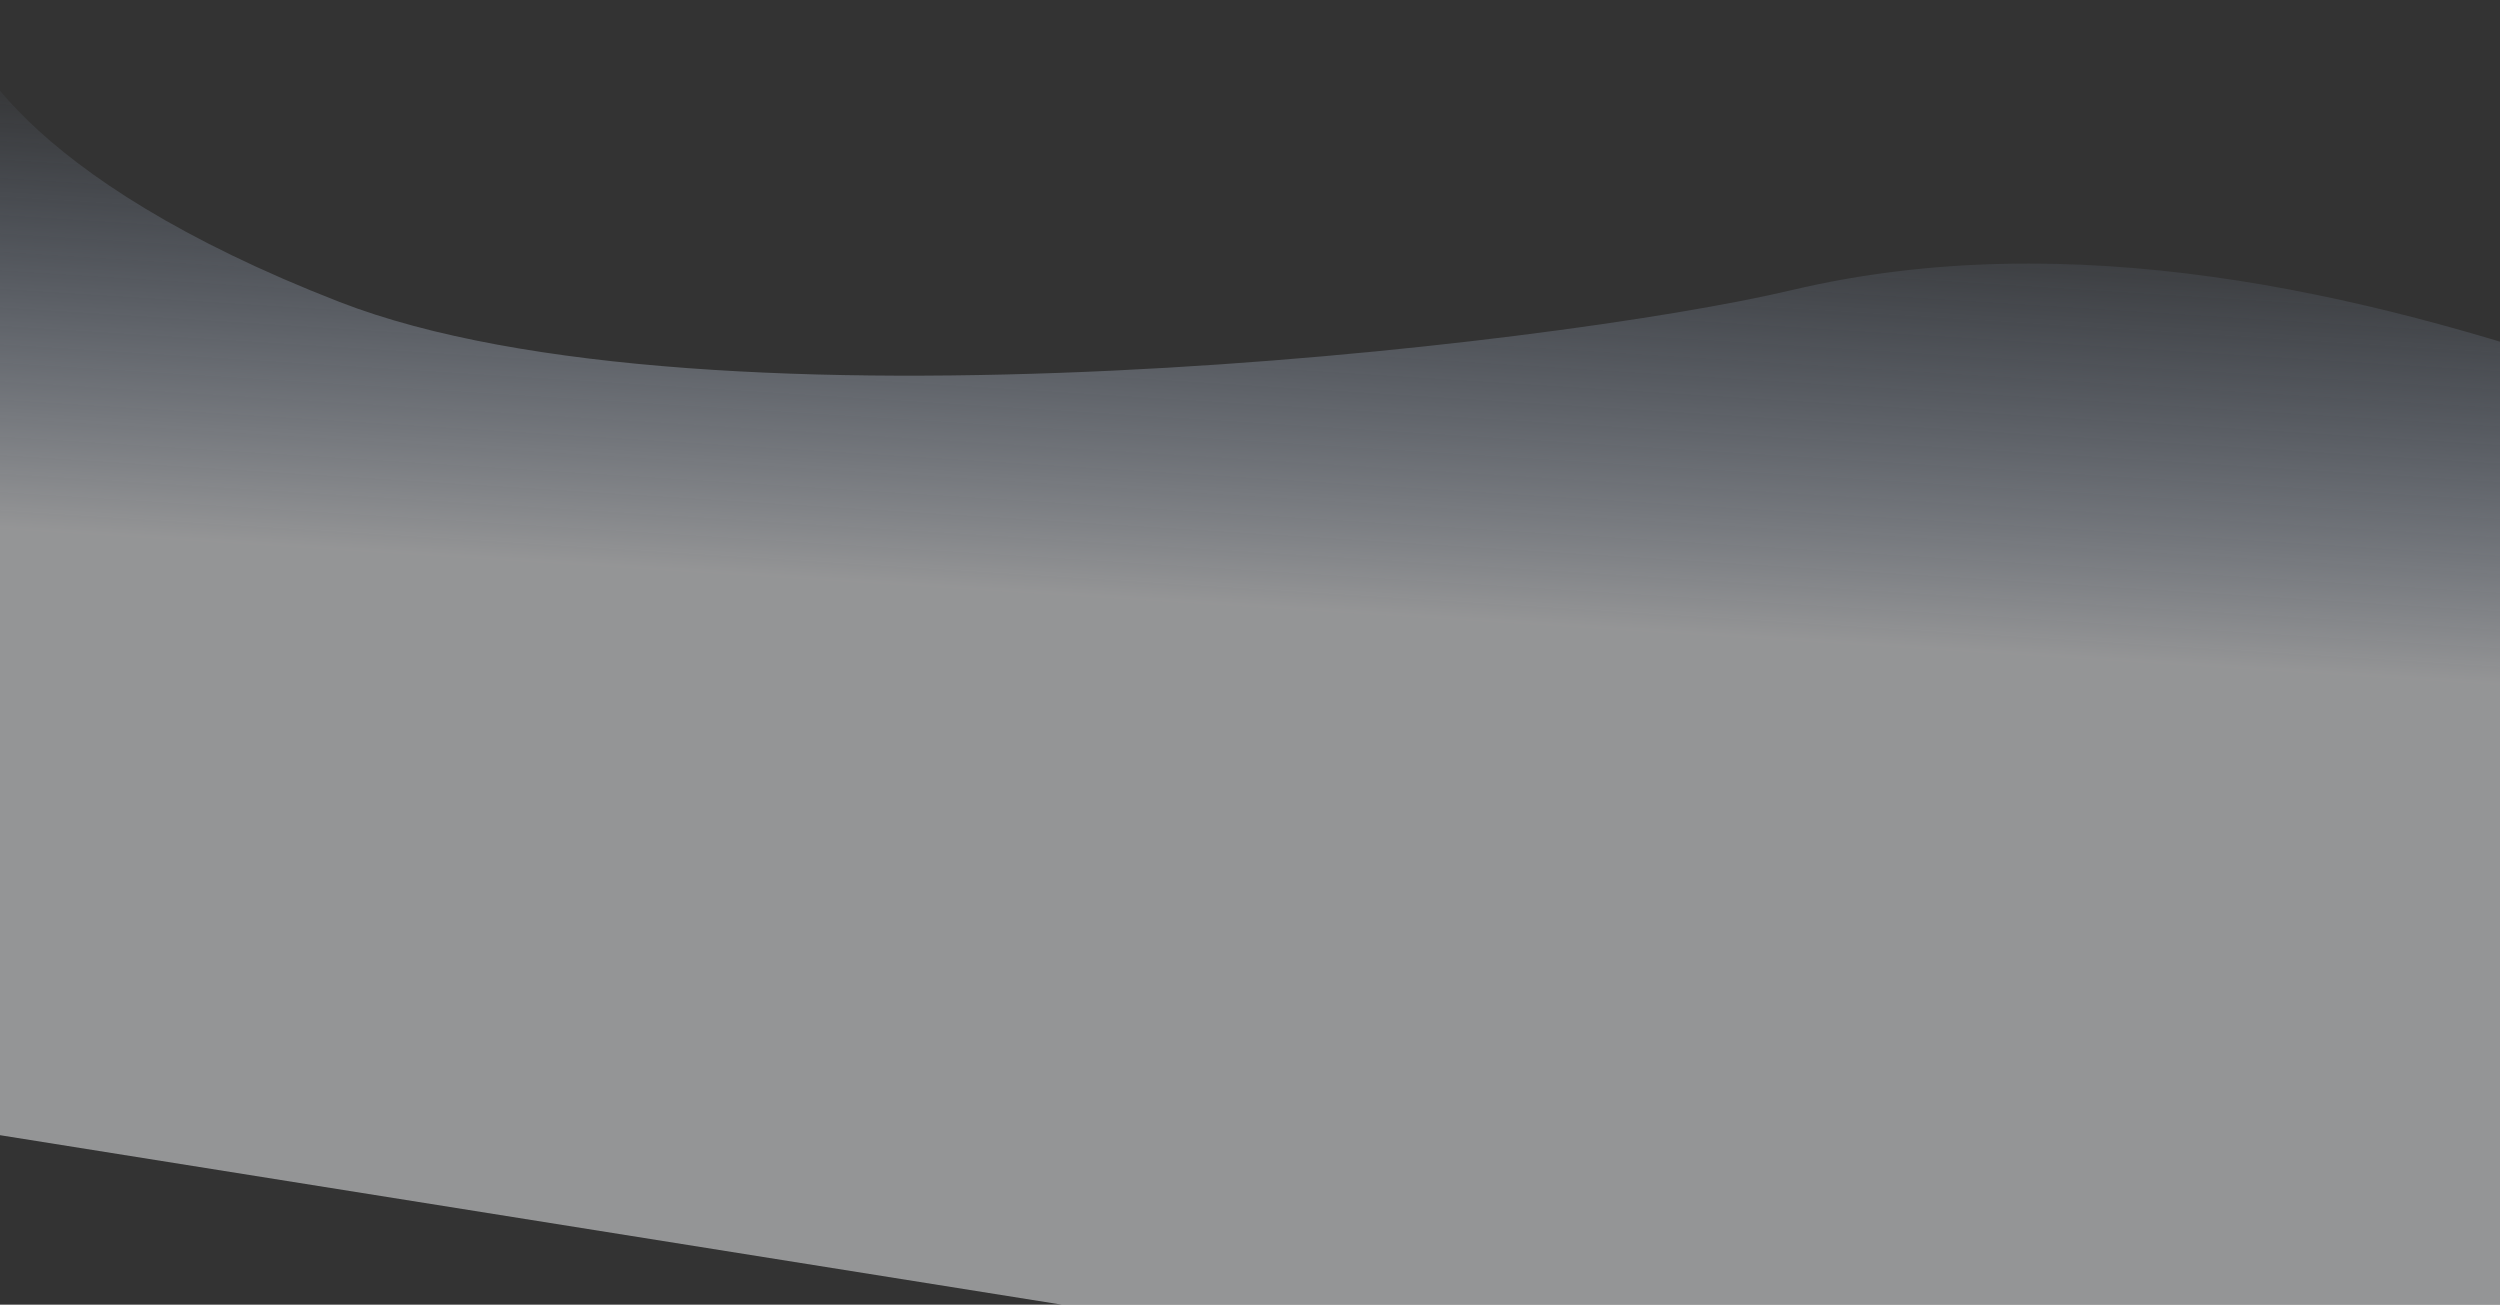 <svg width="1920" height="1002" viewBox="0 0 1920 1002" fill="none" xmlns="http://www.w3.org/2000/svg">
<rect x="0" y="0" width="1920" height="1002" fill="#333333" stroke="none"/>
<path d="M1376.03 222.807C1590.45 171.995 1815.54 224.53 2001.48 288.853L1936.77 1180.94L-250.662 831.812L-32.82 0.583C-36.146 32.08 17.015 137.158 260.809 231.921C542.047 341.237 1193.1 266.156 1376.03 222.807Z" fill="url(#paint0_linear)" fill-opacity="0.5"/>
<defs>
<linearGradient id="paint0_linear" x1="938.432" y1="103.144" x2="915.92" y2="463.451" gradientUnits="userSpaceOnUse">
<stop stop-color="#ADCAFA" stop-opacity="0"/>
<stop offset="1" stop-color="#F6F7F9"/>
</linearGradient>
</defs>
</svg>
